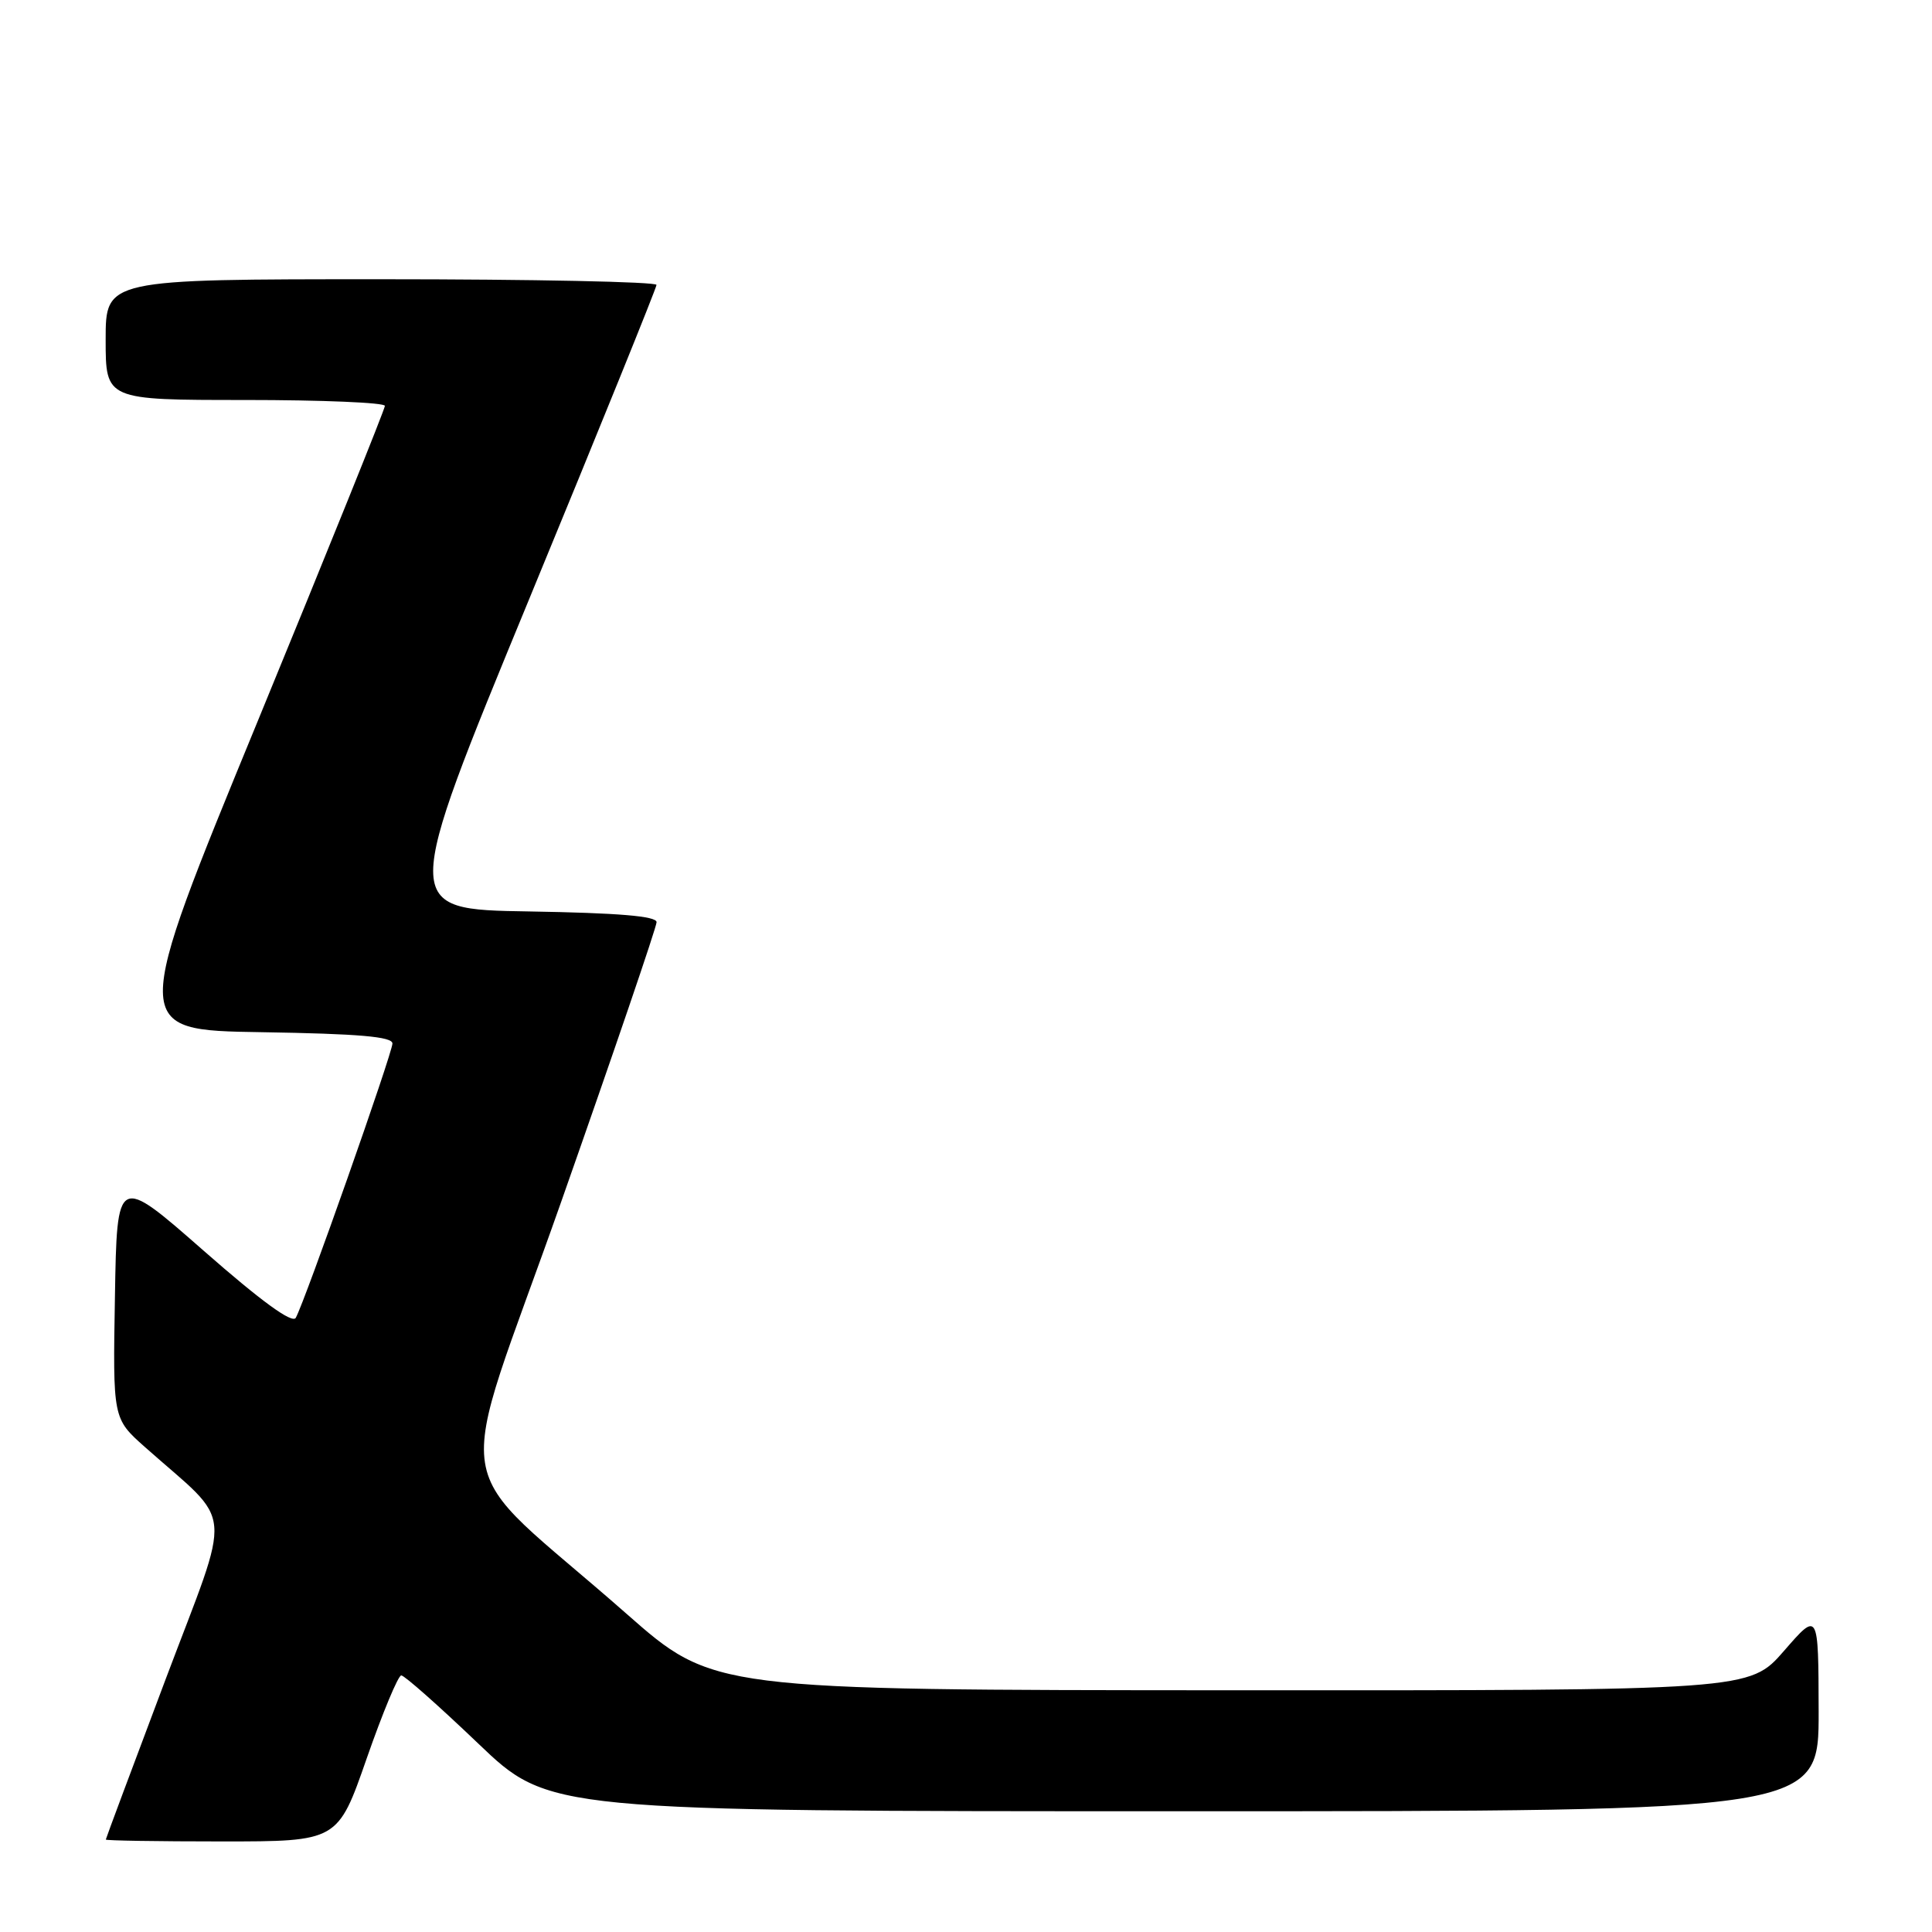 <?xml version="1.0" encoding="UTF-8" standalone="no"?>
<!DOCTYPE svg PUBLIC "-//W3C//DTD SVG 1.1//EN" "http://www.w3.org/Graphics/SVG/1.1/DTD/svg11.dtd" >
<svg xmlns="http://www.w3.org/2000/svg" xmlns:xlink="http://www.w3.org/1999/xlink" version="1.1" viewBox="0 0 256 256">
 <g >
 <path fill="currentColor"
d=" M 48.59 233.00 C 50.70 226.95 52.76 222.00 53.17 222.00 C 53.59 222.00 58.16 226.05 63.34 231.00 C 72.75 240.00 72.75 240.00 156.88 240.00 C 241.00 240.00 241.00 240.00 240.98 226.75 C 240.95 213.50 240.95 213.50 236.39 218.75 C 231.82 224.00 231.82 224.00 163.16 223.97 C 94.50 223.94 94.50 223.94 83.00 213.82 C 58.87 192.58 60.03 199.94 74.39 159.16 C 81.32 139.46 87.00 122.82 87.00 122.19 C 87.00 121.39 81.96 120.97 70.08 120.77 C 53.17 120.50 53.17 120.50 70.07 79.50 C 79.37 56.95 86.98 38.16 86.99 37.75 C 87.00 37.34 70.58 37.00 50.50 37.00 C 14.00 37.00 14.00 37.00 14.00 45.00 C 14.00 53.00 14.00 53.00 32.50 53.00 C 42.67 53.00 51.00 53.35 51.00 53.78 C 51.00 54.21 43.42 73.00 34.16 95.53 C 17.31 136.50 17.31 136.50 34.66 136.77 C 47.55 136.98 52.00 137.36 52.00 138.27 C 51.99 139.56 40.38 172.51 39.19 174.62 C 38.73 175.42 34.62 172.43 27.00 165.74 C 15.50 155.65 15.50 155.65 15.23 171.81 C 14.95 187.96 14.95 187.96 19.19 191.73 C 31.14 202.35 30.84 198.92 21.95 222.50 C 17.60 234.05 14.03 243.61 14.02 243.75 C 14.01 243.89 20.92 244.00 29.38 244.00 C 44.76 244.00 44.76 244.00 48.59 233.00 Z "/>
</g>
</svg>